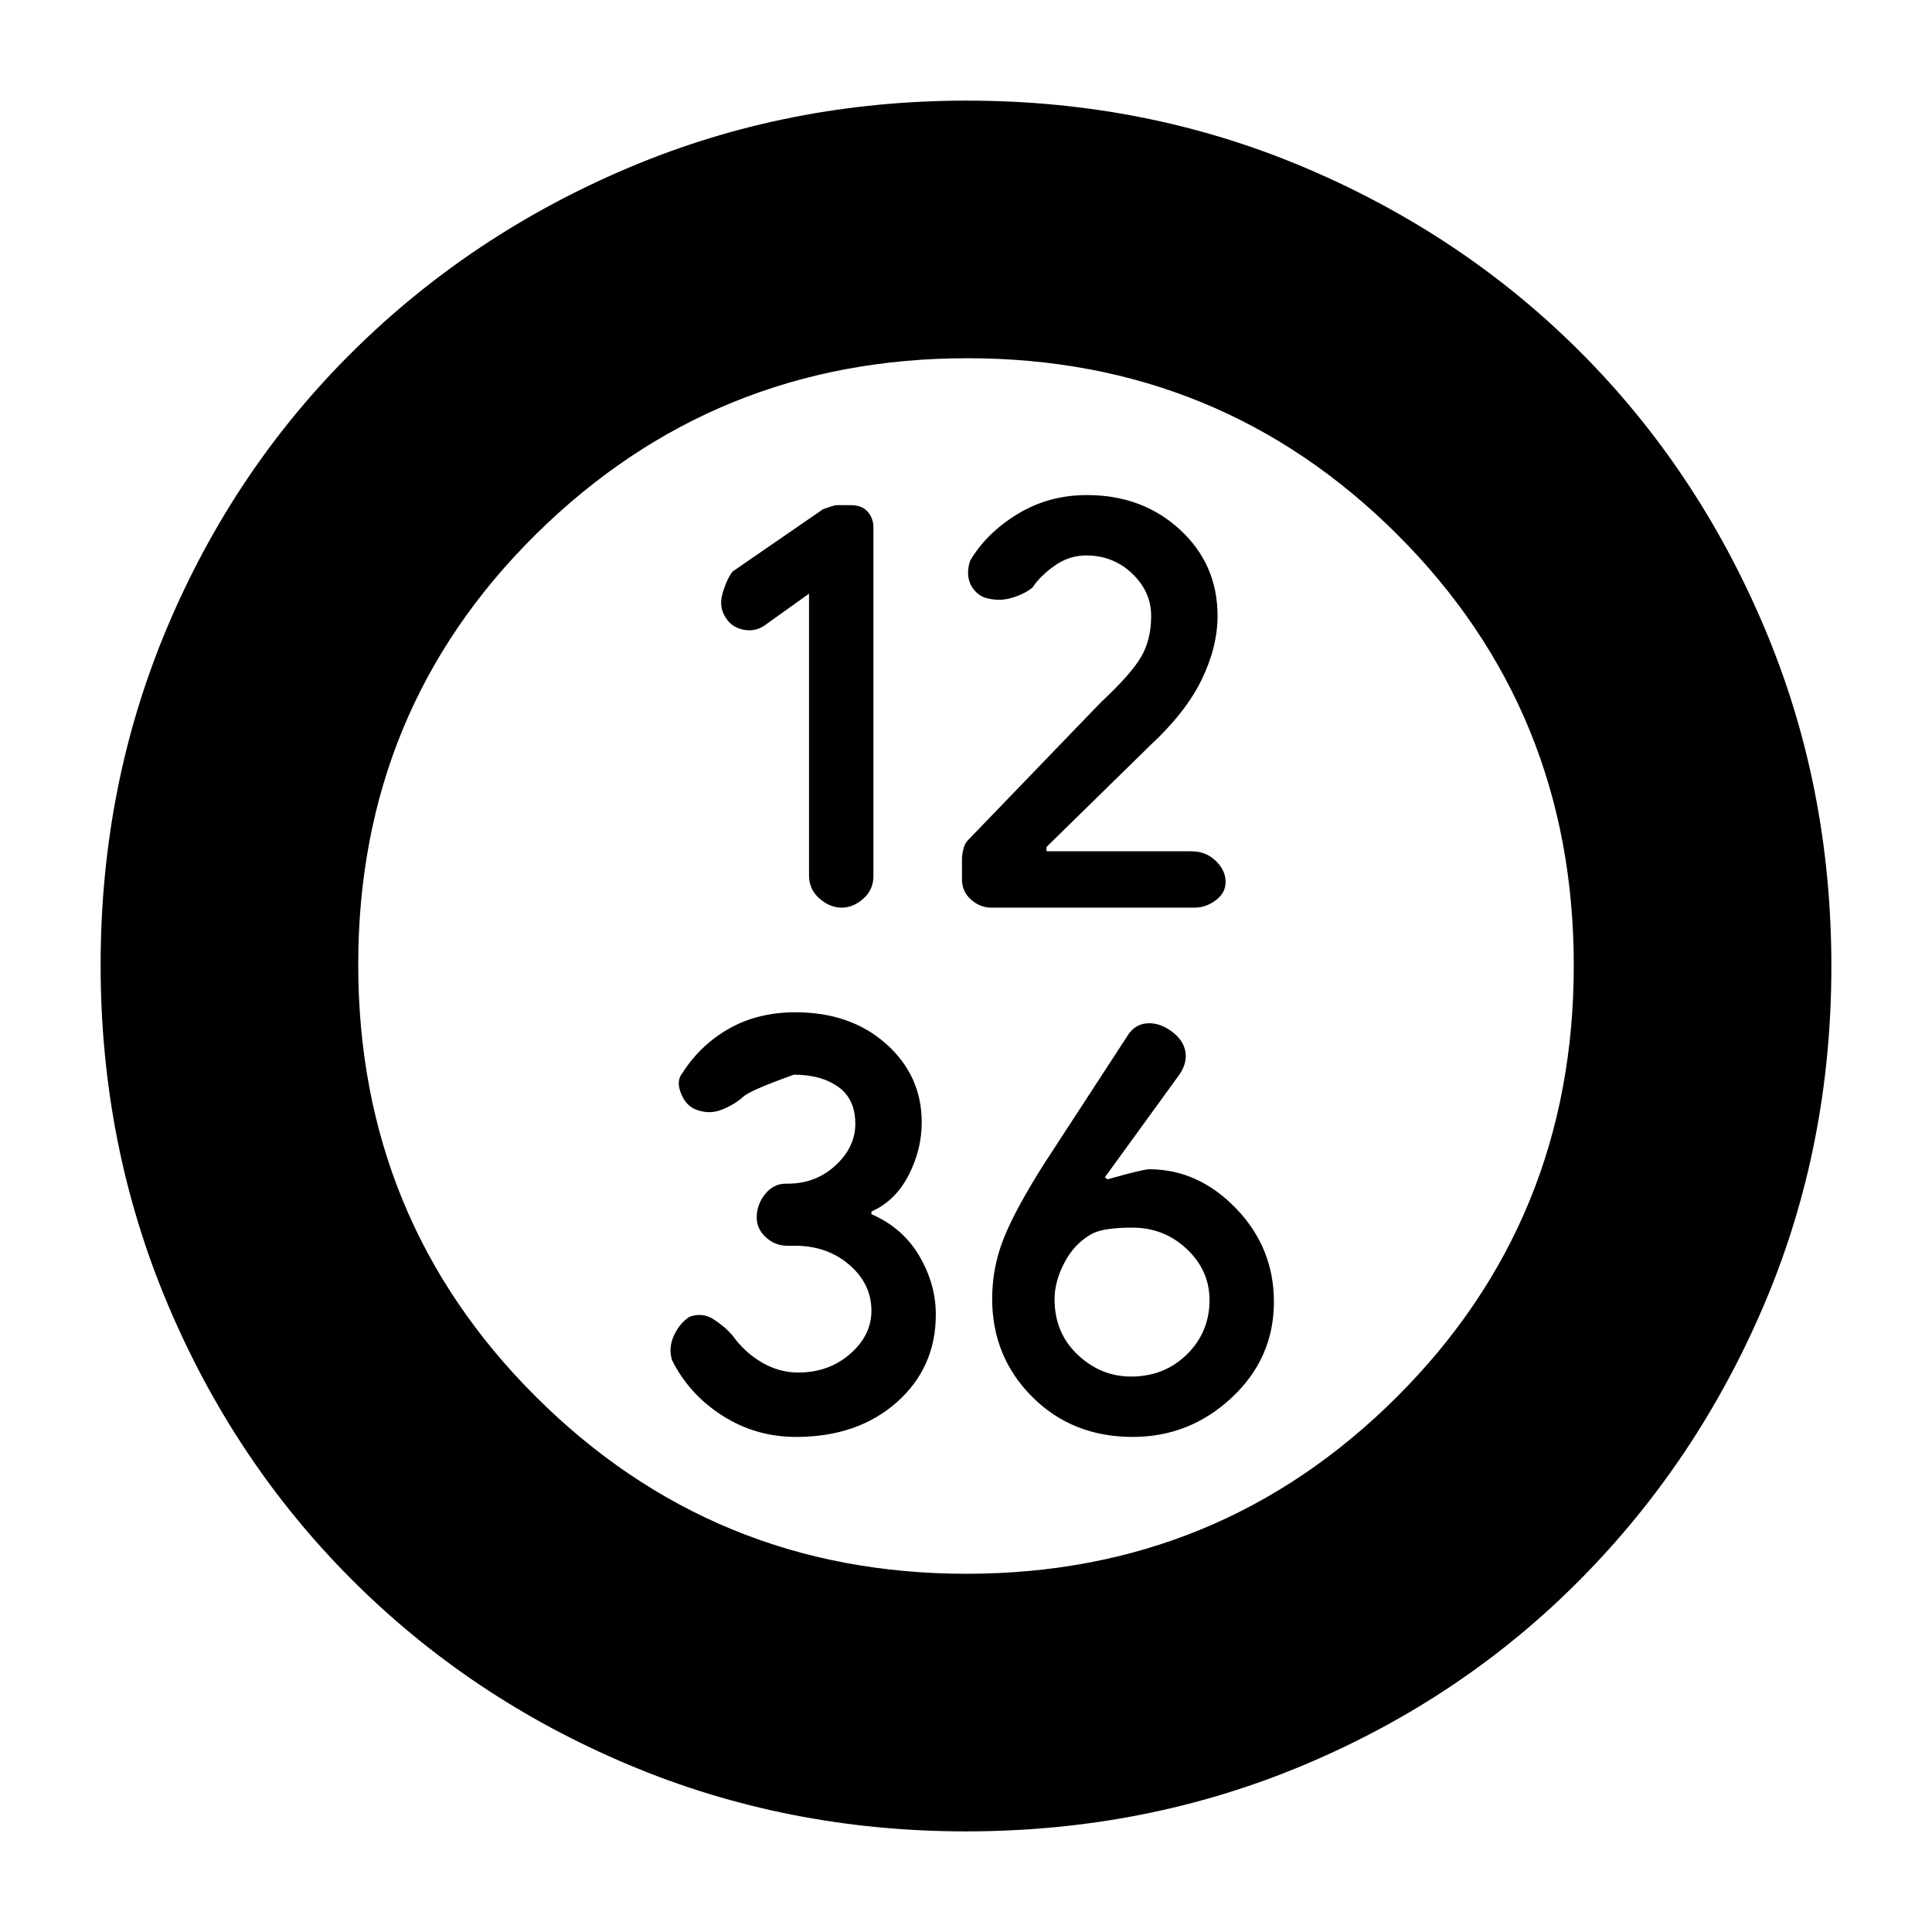 <svg xmlns="http://www.w3.org/2000/svg" height="20" viewBox="0 -960 960 960" width="20"><path d="M402-665v139.981q0 6.967 5.2 11.493 5.2 4.526 11 4.526t10.8-4.466q5-4.465 5-11.164v-173.256q0-4.557-2.838-7.836-2.838-3.278-8.515-3.278h-7.109q-.846 0-6.538 2l-45 31q-3 4-5 11t2 12.5q3 4.5 9 5.5t11-3l21-15Zm137.677-19q13.466 0 22.894 9Q572-666 572-654q0 11.871-5 20.435Q562-625 547-611l-66.229 68.705q-2.19 2.219-2.771 8.442v10.834Q478-517 482.492-513q4.493 4 10.108 4h100.885q5.798 0 10.656-3.692 4.859-3.693 4.859-9.073 0-5.764-4.928-10.5Q599.145-537 592.105-537H520v-2.149l51.63-50.575q17.618-16.356 25.494-32.616Q605-638.601 605-653.967q0-25.625-18.655-42.829Q567.691-714 540.062-714q-19.072 0-34.567 9.5Q490-695 482-681.278q-2 6.541.115 11.304 2.116 4.763 7 6.869 6.885 2.105 13.26.293Q508.75-664.625 513-668q4-6 11.161-11 7.162-5 15.516-5ZM395.568-246q30.575 0 50.003-17.203Q465-280.406 465-306.817q0-15.153-8.207-29.115-8.207-13.961-23.793-20.752V-358q11.913-5.289 18.457-17.995Q458-388.701 458-402.293q0-23.272-17.664-38.99Q422.673-457 395.25-457q-18.688 0-32.998 8.12-14.311 8.12-23.252 22.192-3 3.688-.773 9.597 2.228 5.909 6.773 8.091 7 3 13.375.5T369-414.75q3-3.25 25.5-11.25 13.5 0 22 6.036t8.5 18.435q0 11.529-9.839 20.61-9.839 9.08-23.73 9.08h-1q-6.098 0-10.264 5.2-4.167 5.2-4.167 11.628 0 5.626 4.554 9.819Q385.109-341 391.095-341h3.842Q411-341 422-331.538q11 9.461 11 22.814 0 12.24-10.577 21.482Q411.846-278 396.568-278q-9.401 0-17.985-5Q370-288 364-296.385q-4-4.615-9.5-8.115t-11.885-1.2q-4.93 3.146-7.772 9.392Q332-290.062 334-284q8.556 17 25.066 27.5 16.511 10.5 36.502 10.5Zm167.289 0q28.343 0 49.243-19.584 20.9-19.584 20.9-47.509Q633-340 614.221-359.5 595.442-379 571-379q-3 0-20.643 5L549-375l37-51q4-5.773 3-11.523t-7-10.113q-6-4.364-12.154-3.864t-9.692 6.328L519-382q-14 22-20 36.704-6 14.705-6 30.635 0 28.814 19.893 48.737Q532.786-246 562.857-246ZM562-276q-15 0-26.5-10.837Q524-297.675 524-314.47q0-8.837 5-18.308 5-9.472 13.727-14.222 5.773-3 19.94-3 15.76 0 27.047 10.636Q601-328.727 601-314q0 15.935-11.219 26.968Q578.562-276 562-276ZM480-50q-89.016 0-167.655-33.104-78.64-33.103-137.389-91.852-58.749-58.749-91.852-137.535Q50-391.277 50-480.458q0-89.438 33.162-167.991 33.163-78.553 92.175-136.942 59.011-58.389 137.533-91.499Q391.393-910 480.458-910q89.428 0 168.025 33.333 78.596 33.333 136.755 91.547 58.16 58.214 91.461 136.91Q910-569.513 910-479.917q0 89.293-33.11 167.431t-91.499 137.149q-58.389 59.012-137.073 92.174Q569.634-50 480-50Zm.23-128q125.724 0 213.747-87.762Q782-353.523 782-480.238q0-126.716-87.776-214.239Q606.448-782 480.724-782T266.5-694.715q-88.5 87.285-88.5 214T266.253-266q88.253 88 213.977 88ZM480-480Z"/></svg>